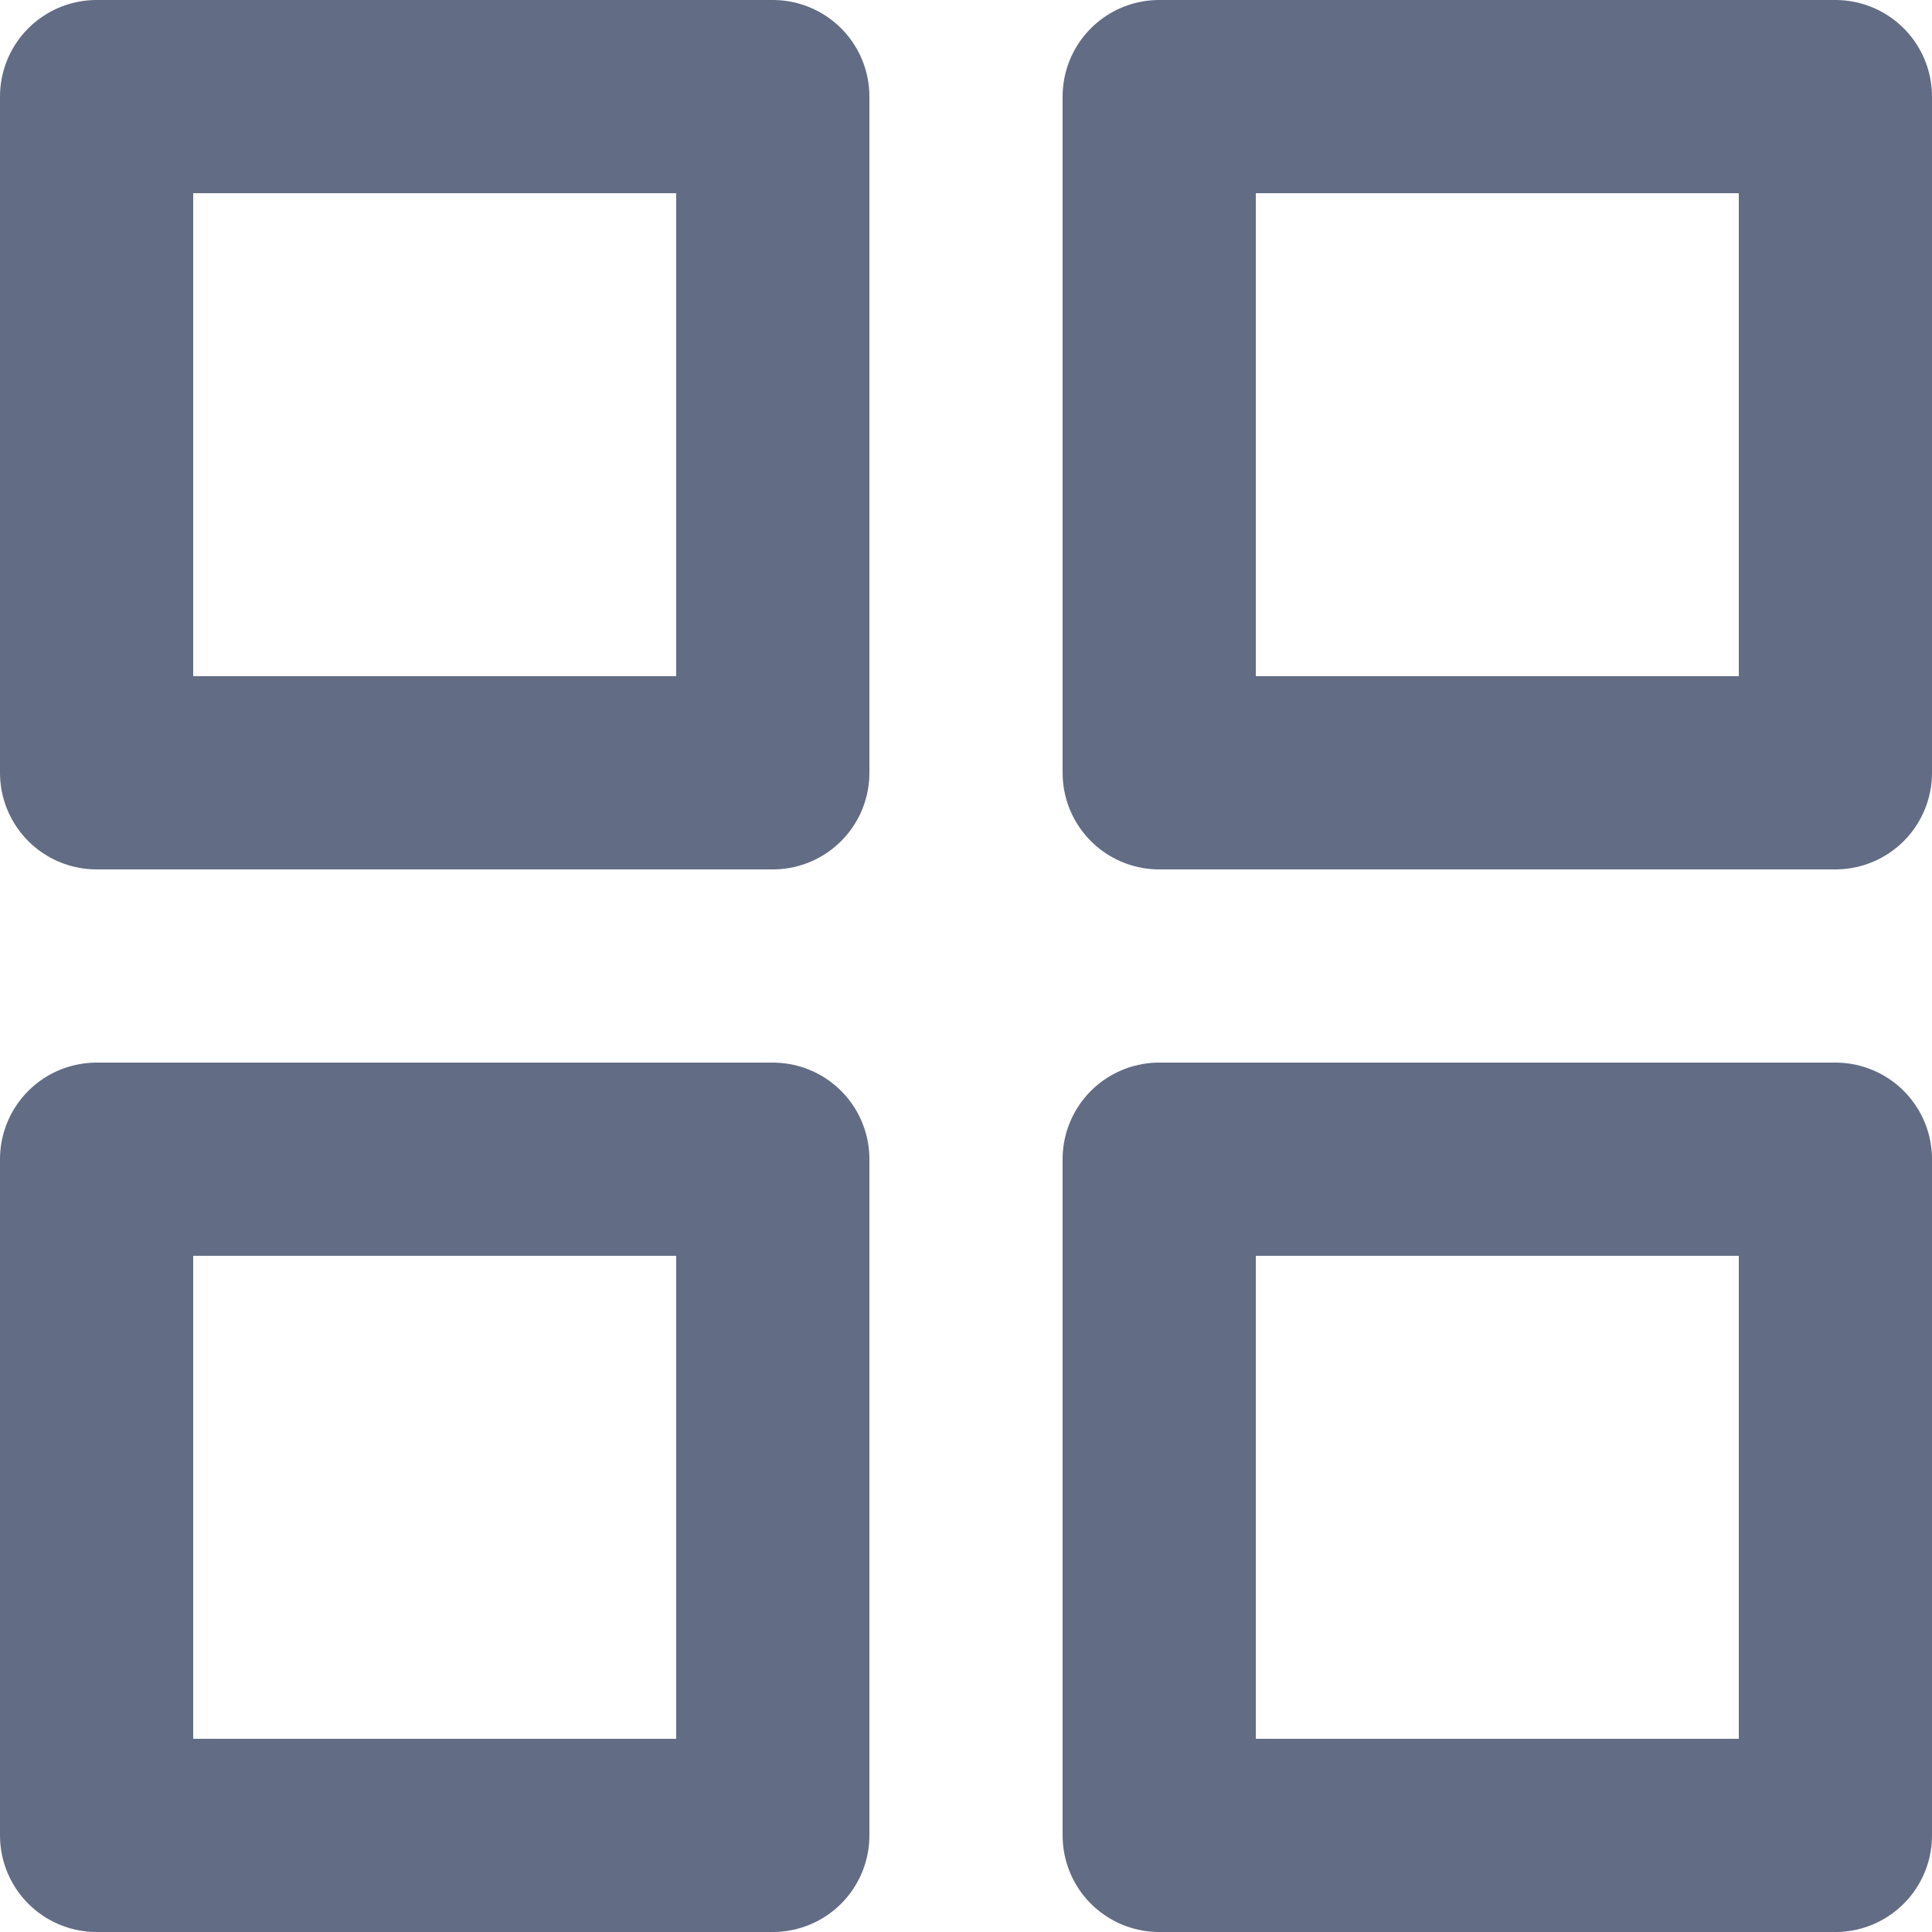 <svg width="20" height="20" viewBox="0 0 20 20" fill="none" xmlns="http://www.w3.org/2000/svg">
<path d="M8 1H1V8H8V1Z" stroke="#626C84" stroke-width="2" stroke-linecap="round" stroke-linejoin="round"/>
<path d="M19 1H12V8H19V1Z" stroke="#626C84" stroke-width="2" stroke-linecap="round" stroke-linejoin="round"/>
<path d="M19 12H12V19H19V12Z" stroke="#626C84" stroke-width="2" stroke-linecap="round" stroke-linejoin="round"/>
<path d="M8 12H1V19H8V12Z" stroke="#626C84" stroke-width="2" stroke-linecap="round" stroke-linejoin="round"/>
</svg>
